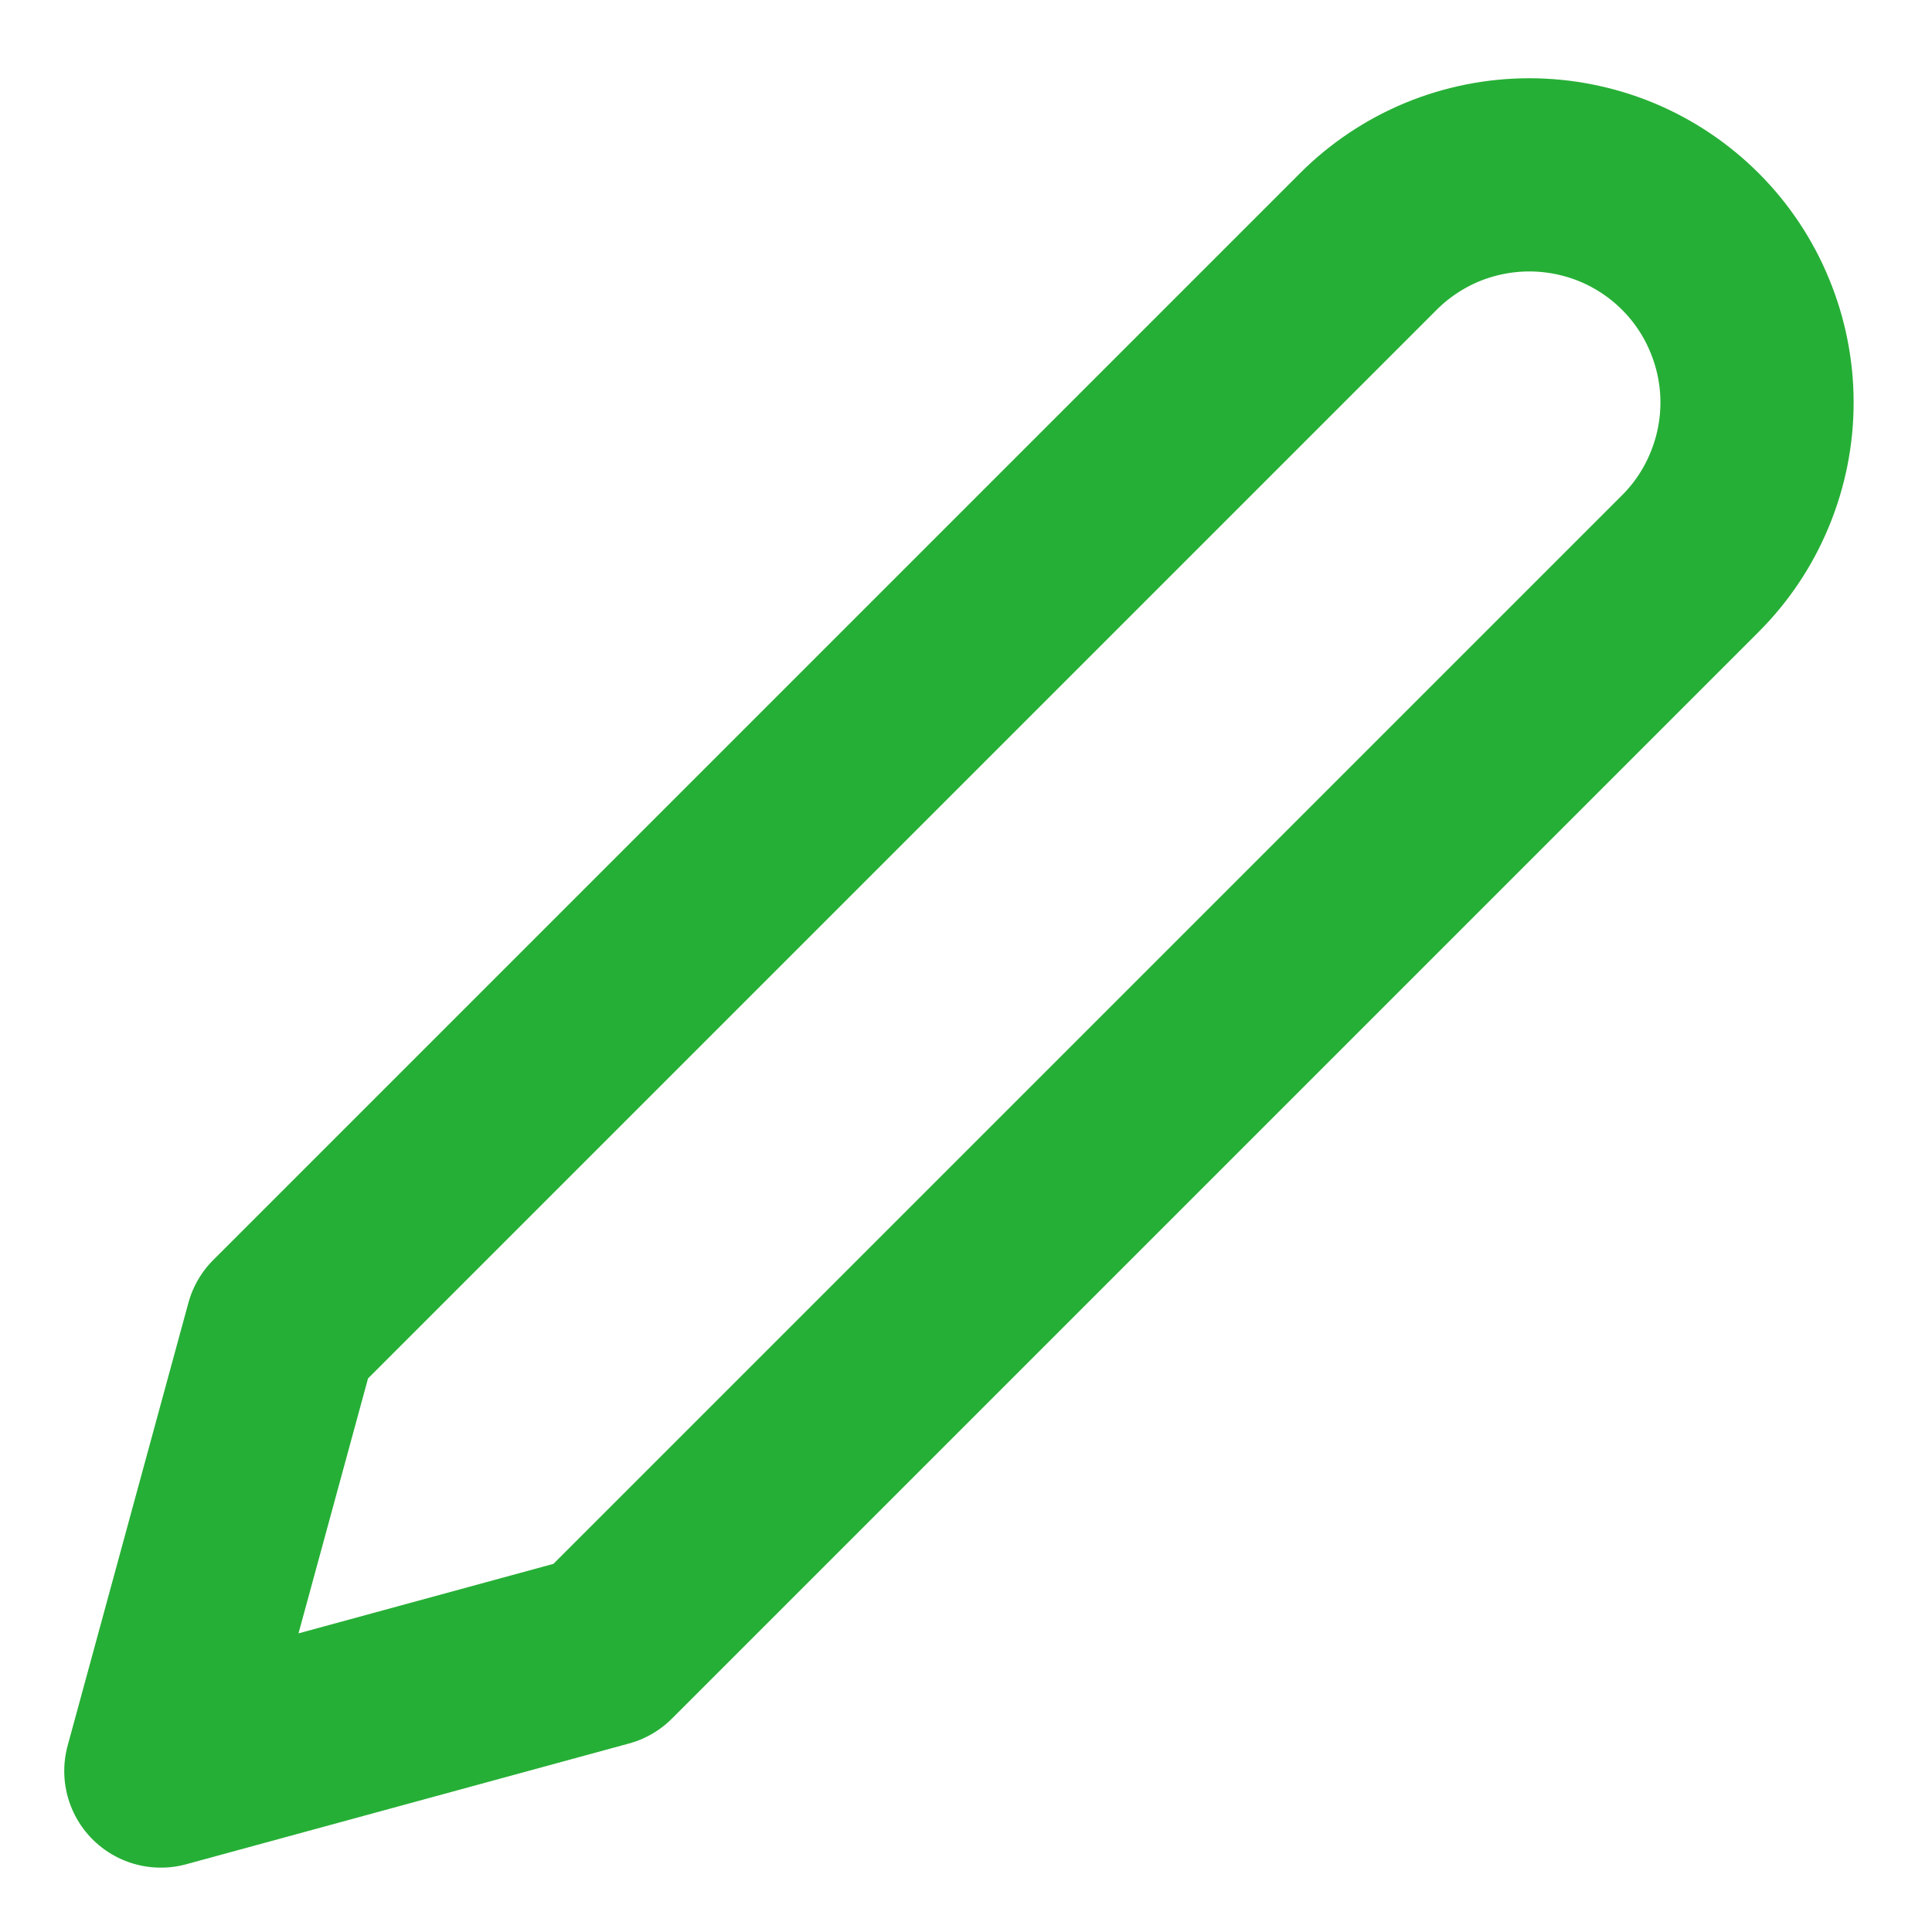 <svg width="16" height="16" viewBox="0 0 16 16" fill="none" xmlns="http://www.w3.org/2000/svg">
<g clip-path="url(#clip0_259_14475)">
<path d="M11.332 2C11.507 1.825 11.715 1.686 11.944 1.591C12.172 1.497 12.418 1.448 12.665 1.448C12.913 1.448 13.158 1.497 13.387 1.591C13.616 1.686 13.824 1.825 13.999 2C14.174 2.175 14.313 2.383 14.407 2.612C14.502 2.841 14.551 3.086 14.551 3.333C14.551 3.581 14.502 3.826 14.407 4.055C14.313 4.284 14.174 4.492 13.999 4.667L4.999 13.667L1.332 14.667L2.332 11L11.332 2Z" stroke="#26AF36" stroke-width="1.6" stroke-linecap="round" stroke-linejoin="round"/>
</g>
<defs>
<clipPath id="clip0_259_14475">
<rect width="16" height="16" fill="white"/>
</clipPath>
</defs>
</svg>
